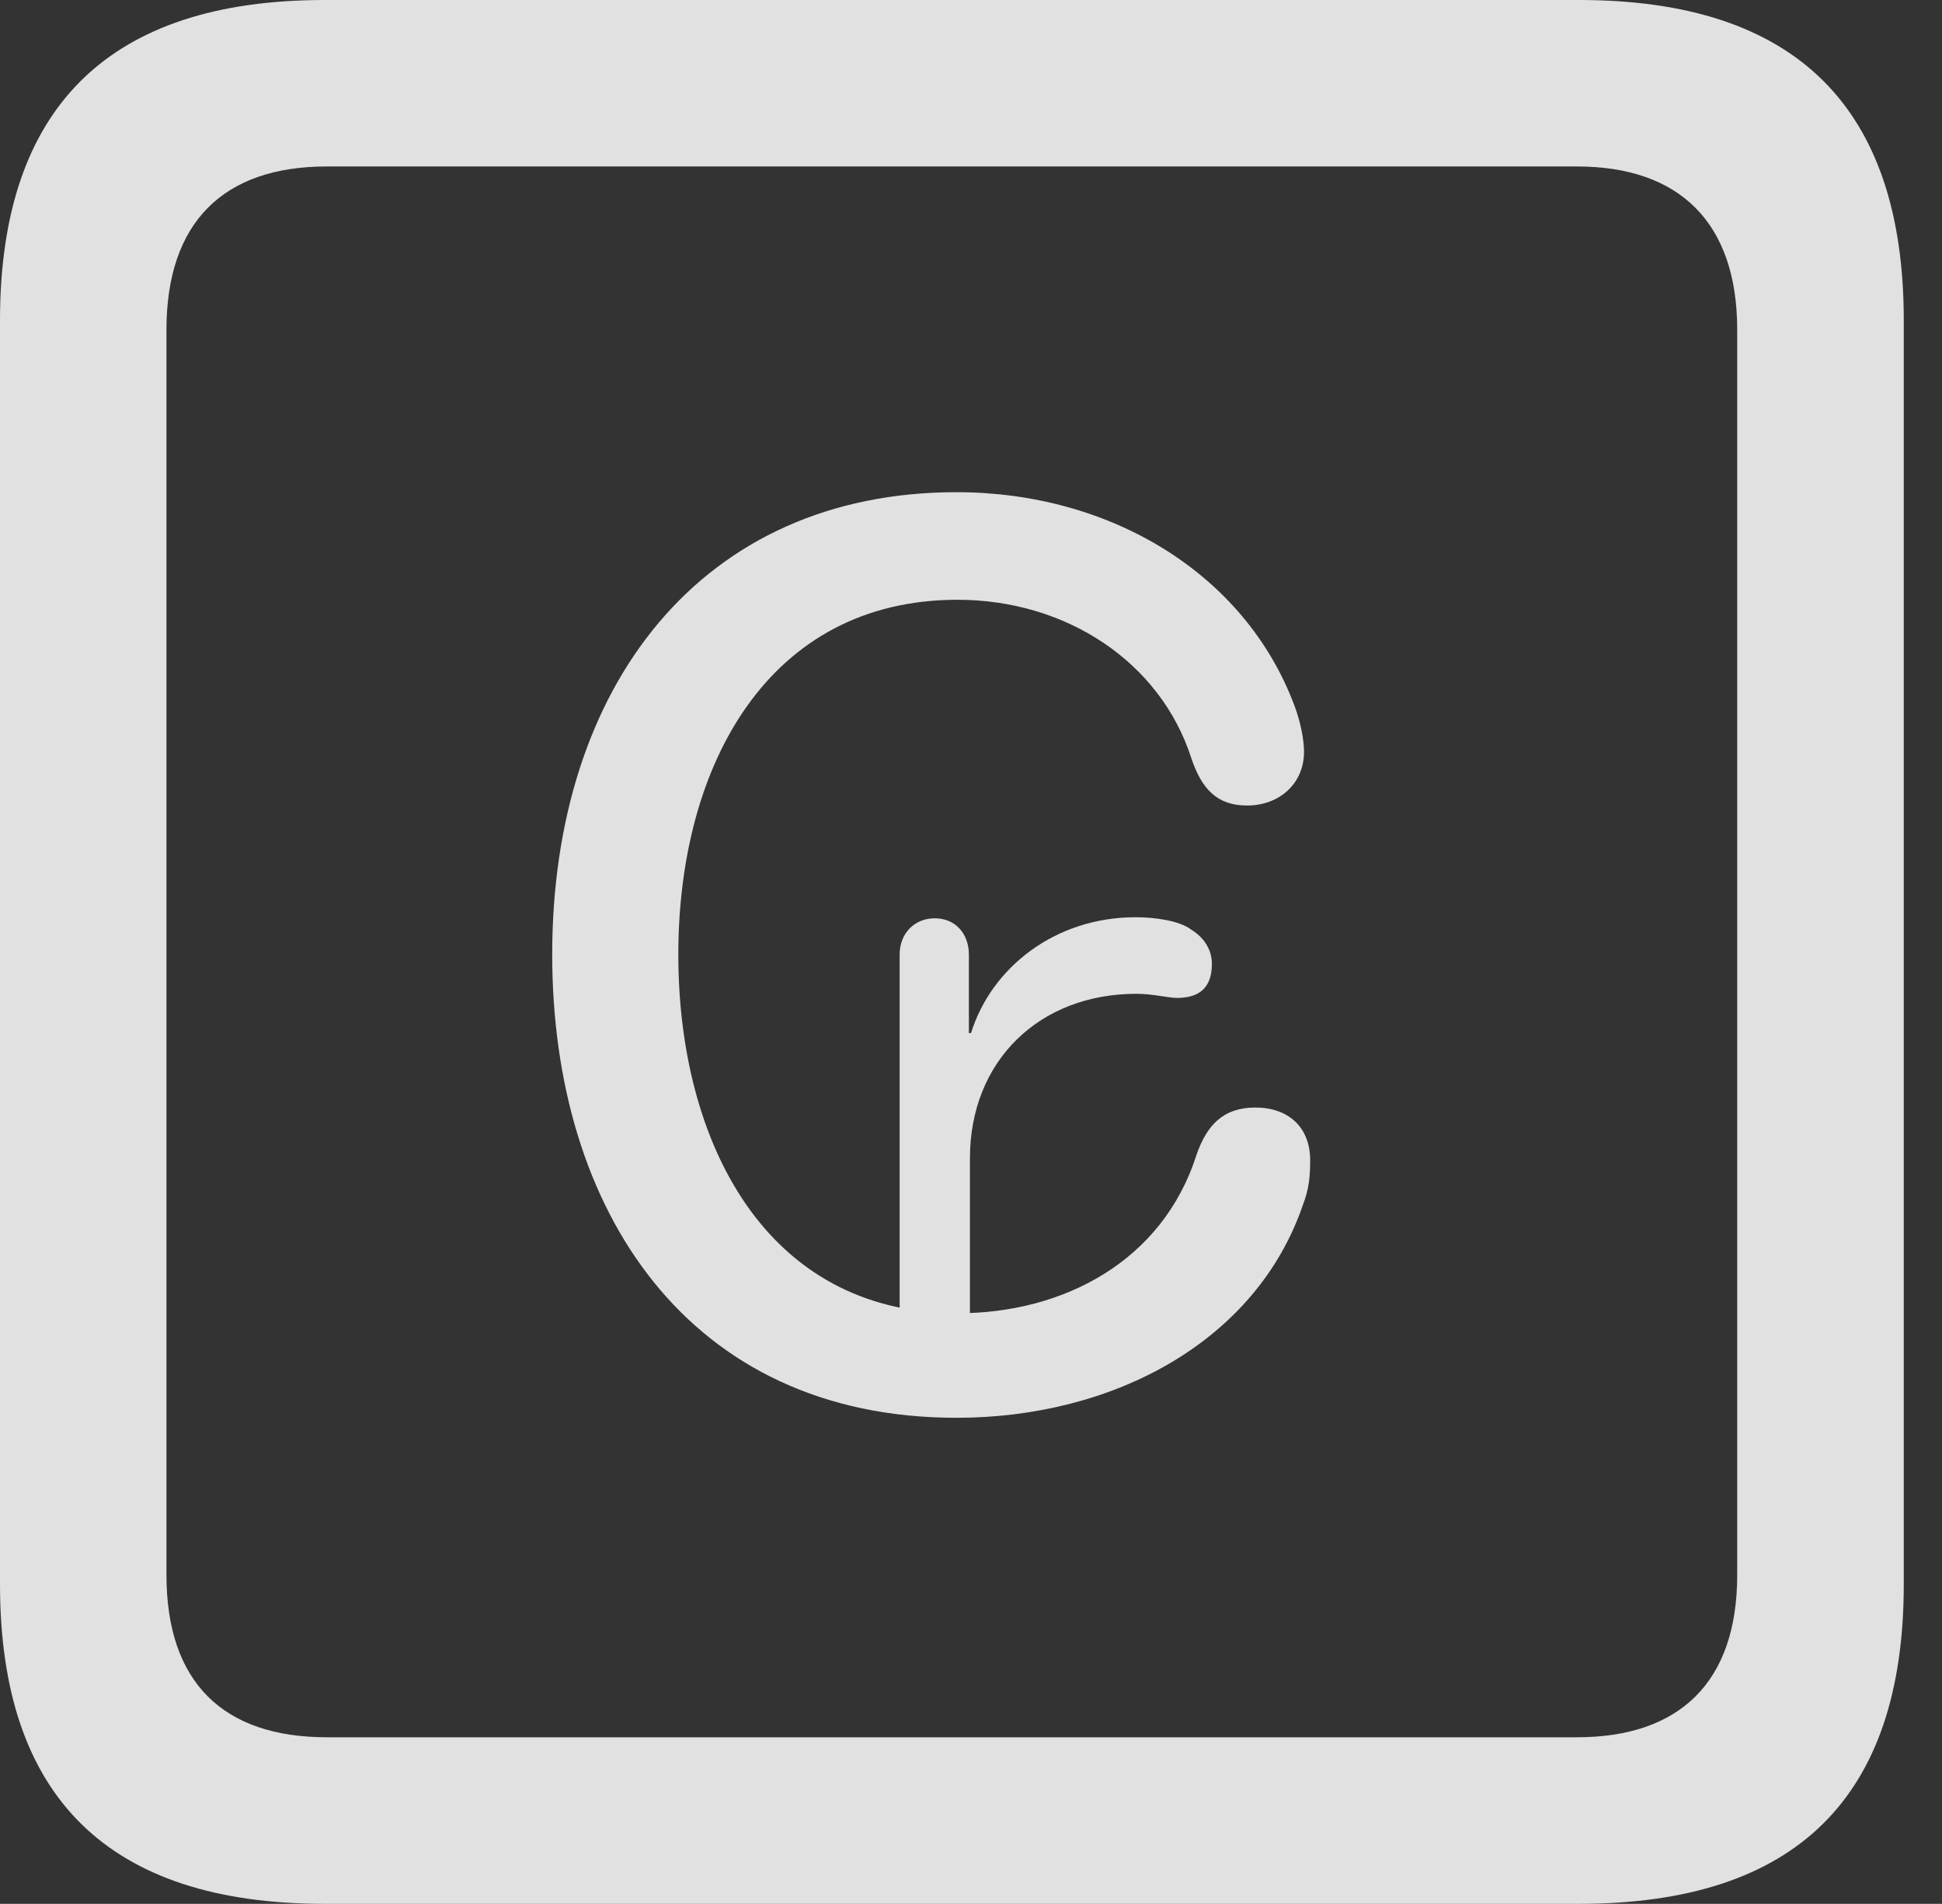 <?xml version="1.0" encoding="UTF-8"?>
<!--Generator: Apple Native CoreSVG 341-->
<!DOCTYPE svg
PUBLIC "-//W3C//DTD SVG 1.1//EN"
       "http://www.w3.org/Graphics/SVG/1.1/DTD/svg11.dtd">
<svg version="1.1" xmlns="http://www.w3.org/2000/svg" xmlns:xlink="http://www.w3.org/1999/xlink" viewBox="0 0 18.34 17.979">
 <rect x="0" y="0" width="18.34" height="17.979" fill="#333333" stroke="none"/>
 <g>
  <rect height="17.979" opacity="0" width="18.34" x="0" y="0"/>
  <path d="M3.066 17.979L14.912 17.979C16.963 17.979 17.979 16.973 17.979 14.961L17.979 3.027C17.979 1.016 16.963 0 14.912 0L3.066 0C1.025 0 0 1.016 0 3.027L0 14.961C0 16.973 1.025 17.979 3.066 17.979ZM3.086 16.406C2.109 16.406 1.572 15.889 1.572 14.873L1.572 3.115C1.572 2.1 2.109 1.572 3.086 1.572L14.893 1.572C15.859 1.572 16.406 2.1 16.406 3.115L16.406 14.873C16.406 15.889 15.859 16.406 14.893 16.406Z" fill="white" fill-opacity="0.85"/>
  <path d="M9.033 13.389C10.518 13.389 11.865 12.666 12.305 11.377C12.363 11.23 12.373 11.104 12.373 10.957C12.373 10.645 12.168 10.459 11.855 10.459C11.553 10.459 11.396 10.625 11.299 10.908C10.977 11.914 10.039 12.402 9.043 12.402C7.227 12.402 6.406 10.781 6.406 9.014C6.406 7.227 7.256 5.664 9.043 5.664C10.068 5.664 10.957 6.25 11.25 7.158C11.348 7.451 11.494 7.607 11.777 7.607C12.08 7.607 12.315 7.402 12.315 7.1C12.315 6.992 12.285 6.826 12.227 6.67C11.758 5.41 10.479 4.648 9.033 4.648C6.621 4.648 5.215 6.484 5.215 9.014C5.215 11.435 6.504 13.389 9.033 13.389ZM8.496 12.871L9.16 12.871L9.16 10.938C9.16 10.02 9.814 9.385 10.732 9.385C10.889 9.385 11.035 9.424 11.113 9.424C11.318 9.424 11.445 9.336 11.445 9.102C11.445 8.975 11.377 8.857 11.25 8.779C11.133 8.691 10.898 8.662 10.723 8.662C9.971 8.662 9.365 9.131 9.17 9.756L9.15 9.756L9.15 9.014C9.15 8.818 9.023 8.672 8.828 8.672C8.633 8.672 8.496 8.818 8.496 9.014Z" fill="white" fill-opacity="0.85"/>
 </g>
</svg>
